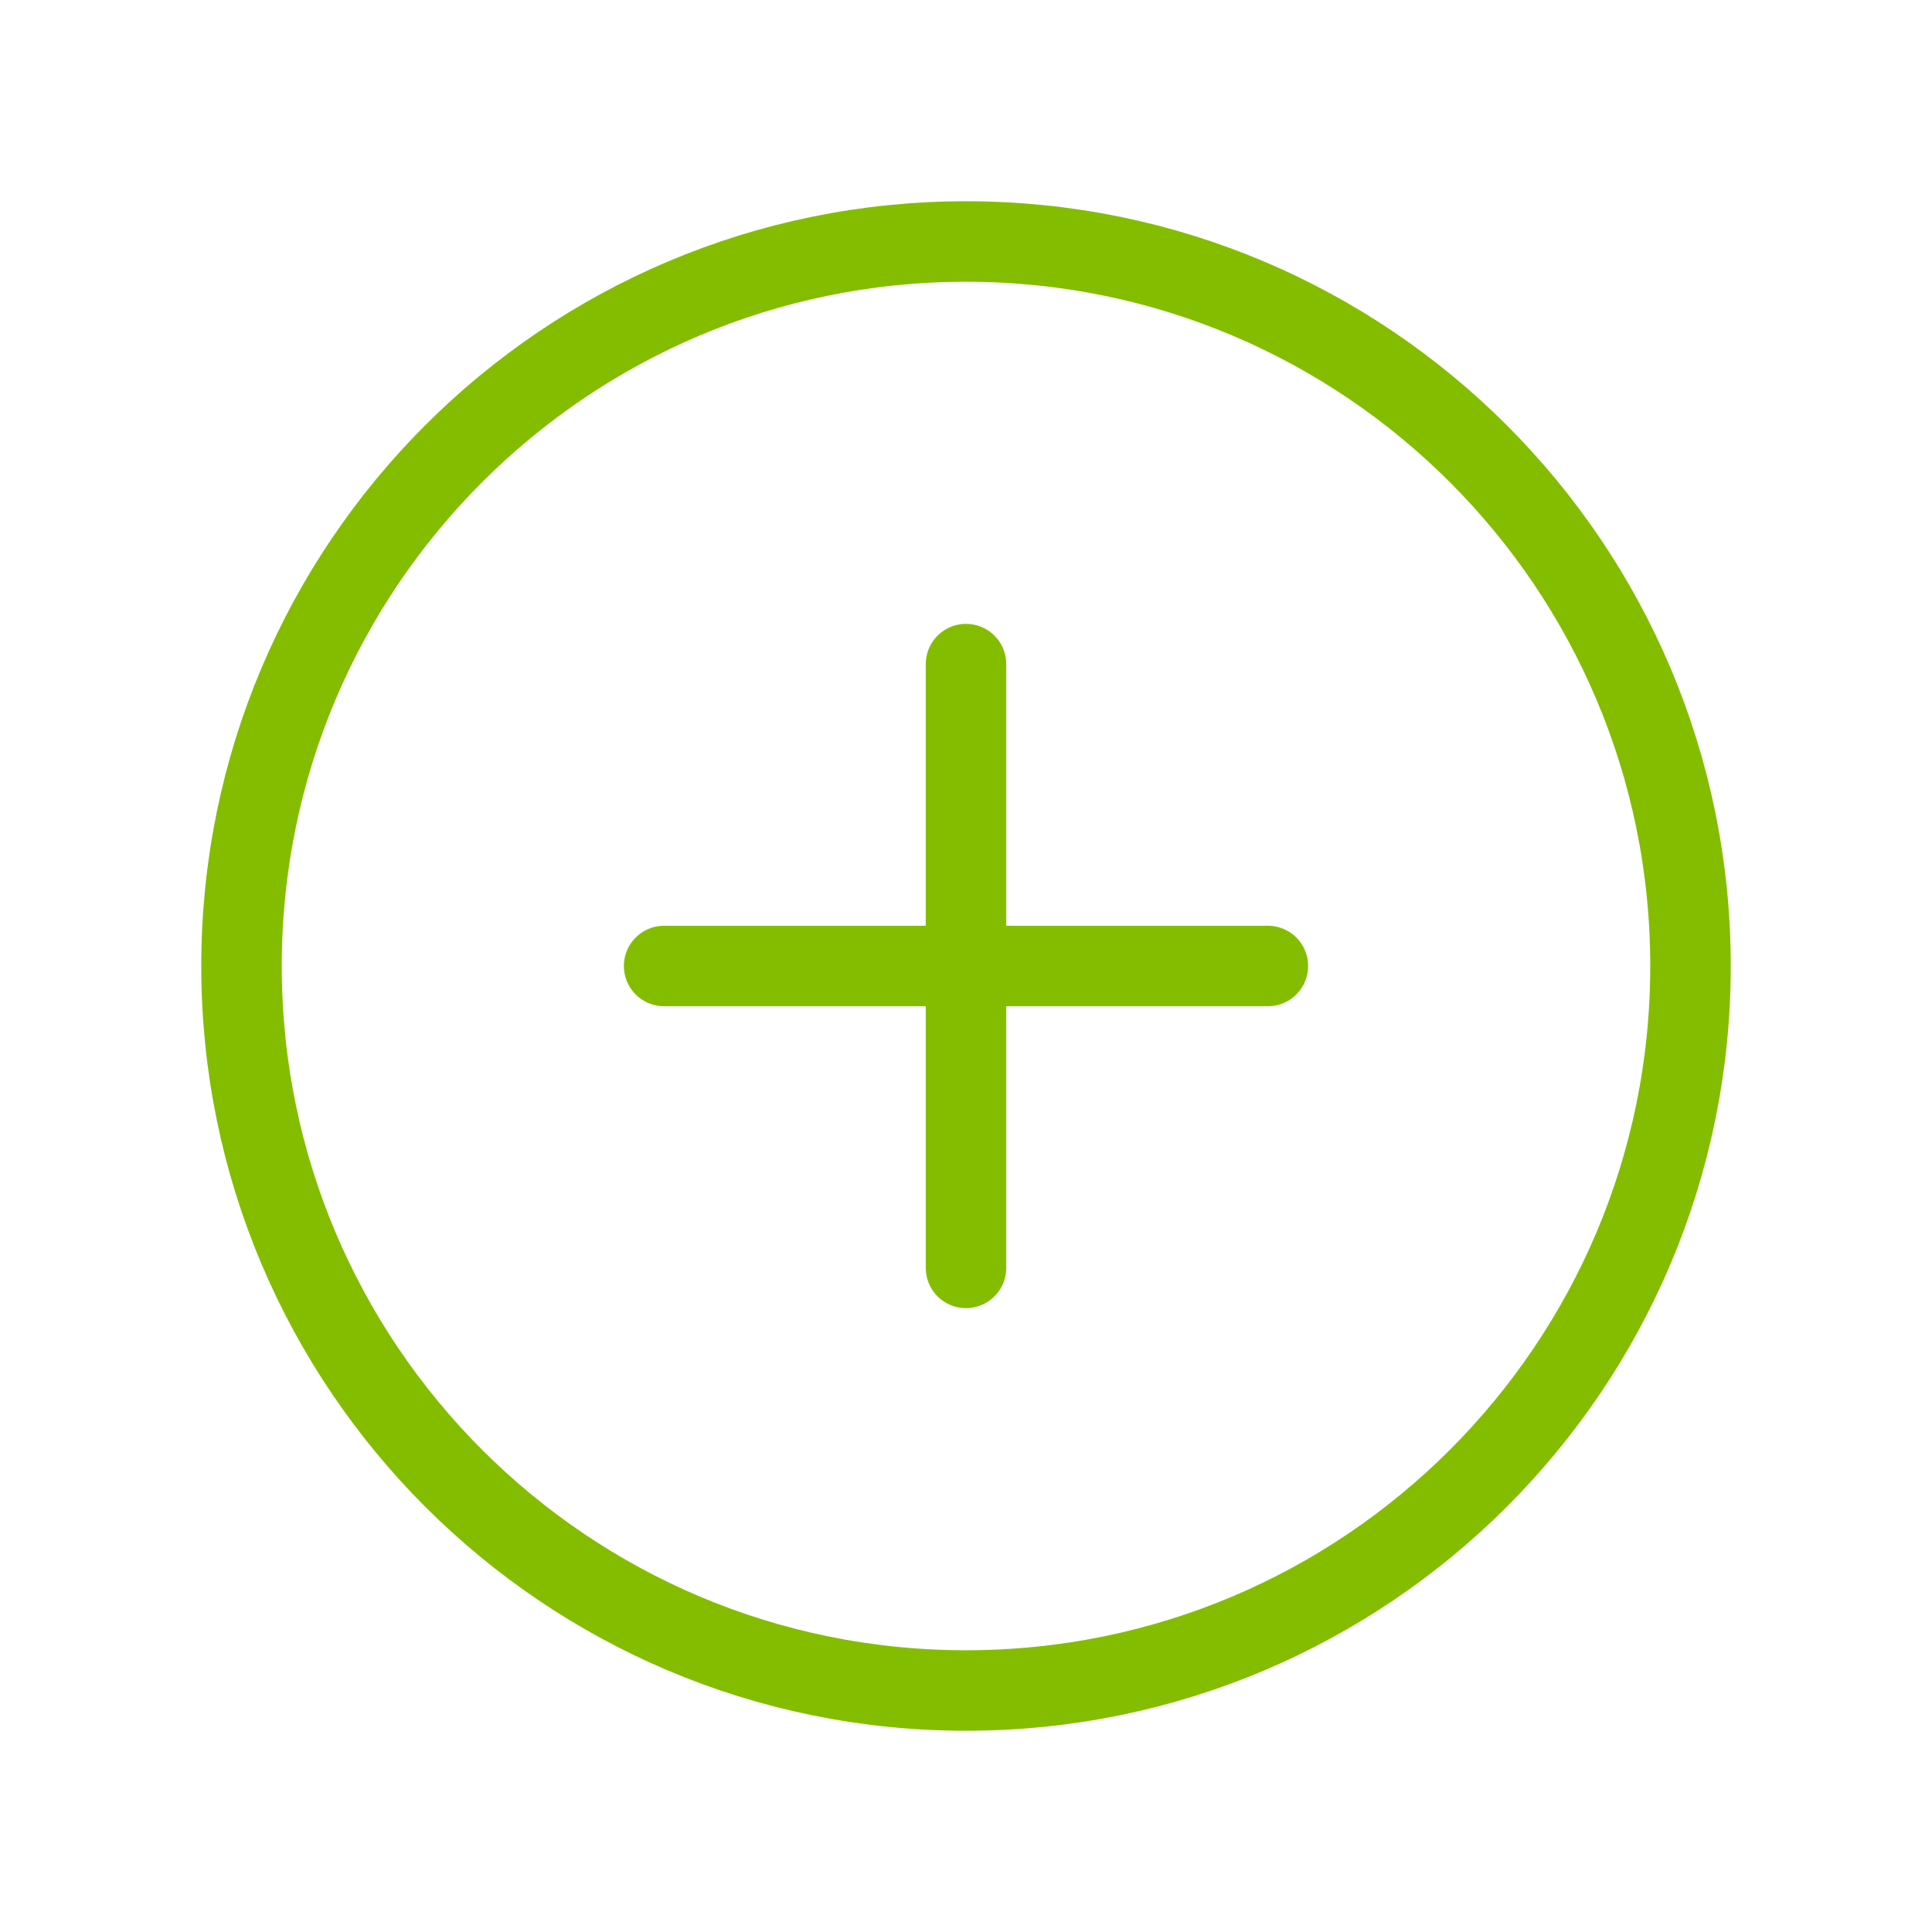 <svg width="24" height="24" viewBox="0 0 24 24" fill="none" xmlns="http://www.w3.org/2000/svg">
<g clip-path="url(#clip0_202_847)">
<path d="M12 21C16.971 21 21 16.971 21 12C21 7.029 16.971 3 12 3C7.029 3 3 7.029 3 12C3 16.971 7.029 21 12 21Z" stroke="#84BD00" stroke-miterlimit="10"/>
<path d="M8.25 12H15.75" stroke="#84BD00" stroke-linecap="round" stroke-linejoin="round"/>
<path d="M12 8.25V15.75" stroke="#84BD00" stroke-linecap="round" stroke-linejoin="round"/>
</g>
<defs>
<clipPath id="clip0_202_847">
<rect width="24" height="24" fill="white"/>
</clipPath>
</defs>
</svg>
